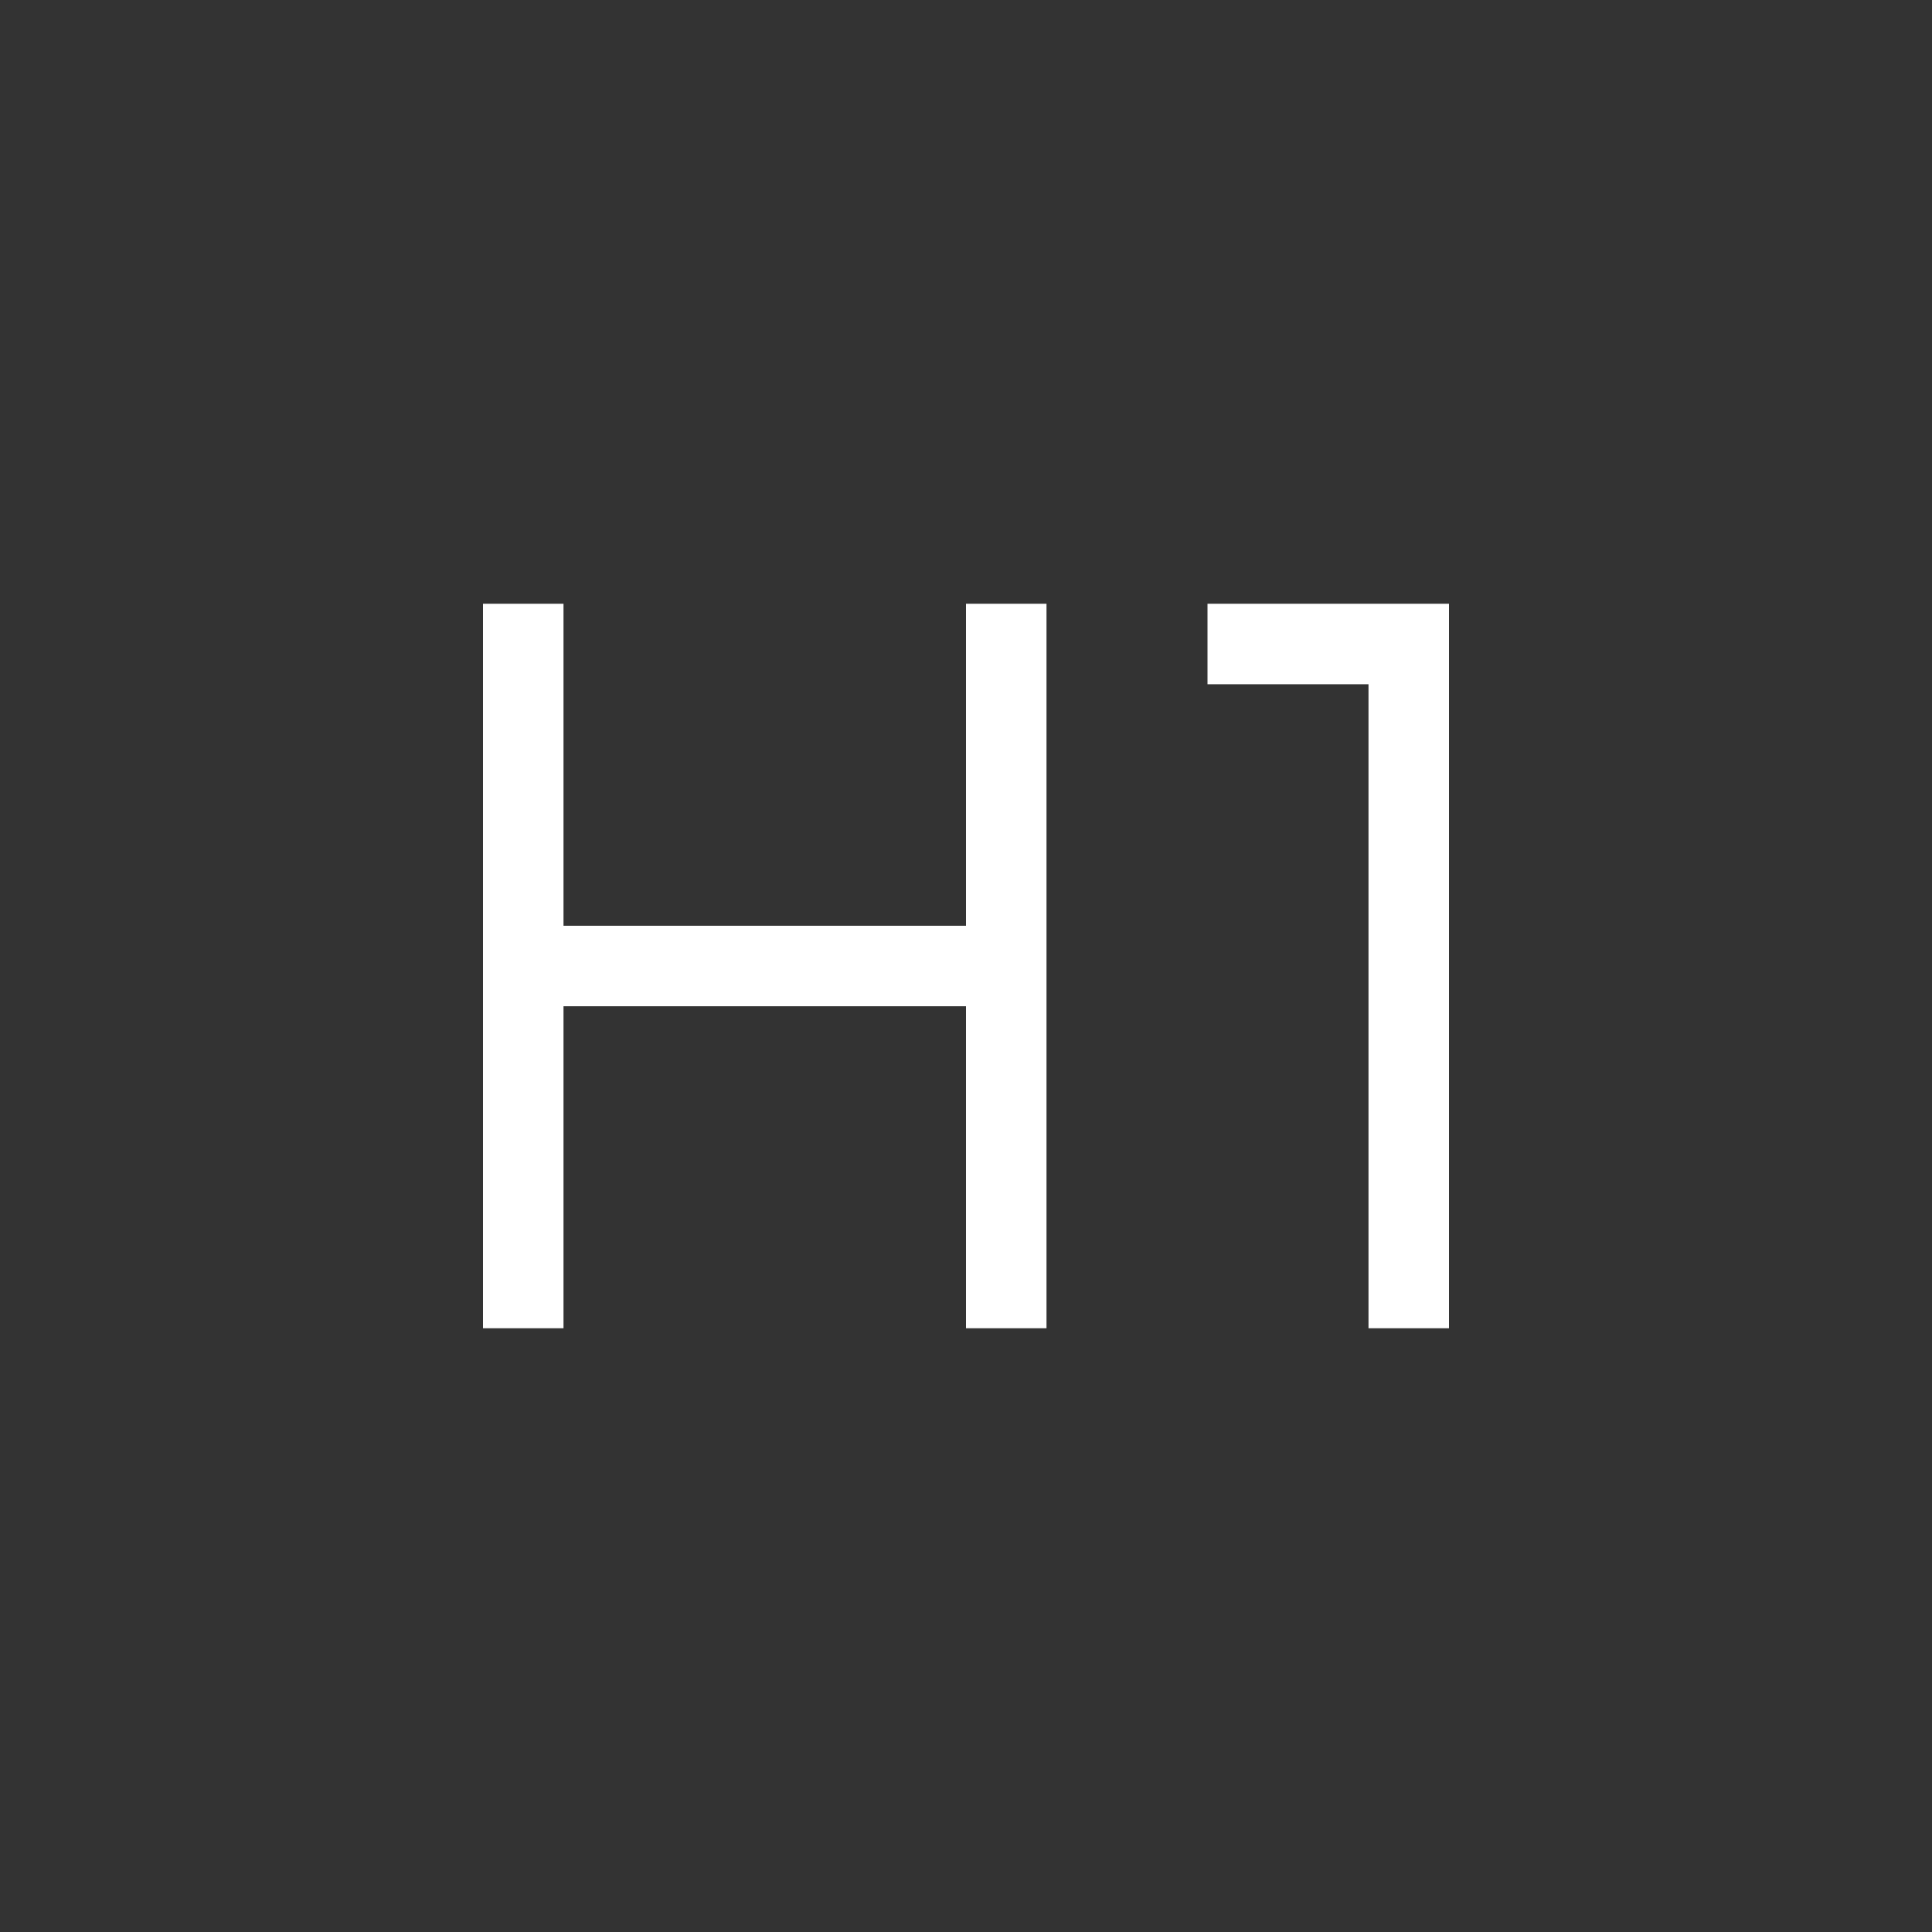 <svg xmlns="http://www.w3.org/2000/svg" width="32" height="32" viewBox="0 0 24 24"><rect x="0" y="0" width="24" height="24" fill="#333333" stroke="none"/><!-- Icon from Material Symbols Light by Google - https://github.com/google/material-design-icons/blob/master/LICENSE --><path fill="#fff" d="M6 16.5v-9h1v4h5v-4h1v9h-1v-4H7v4zm11 0v-8h-2v-1h3v9z"/></svg>
